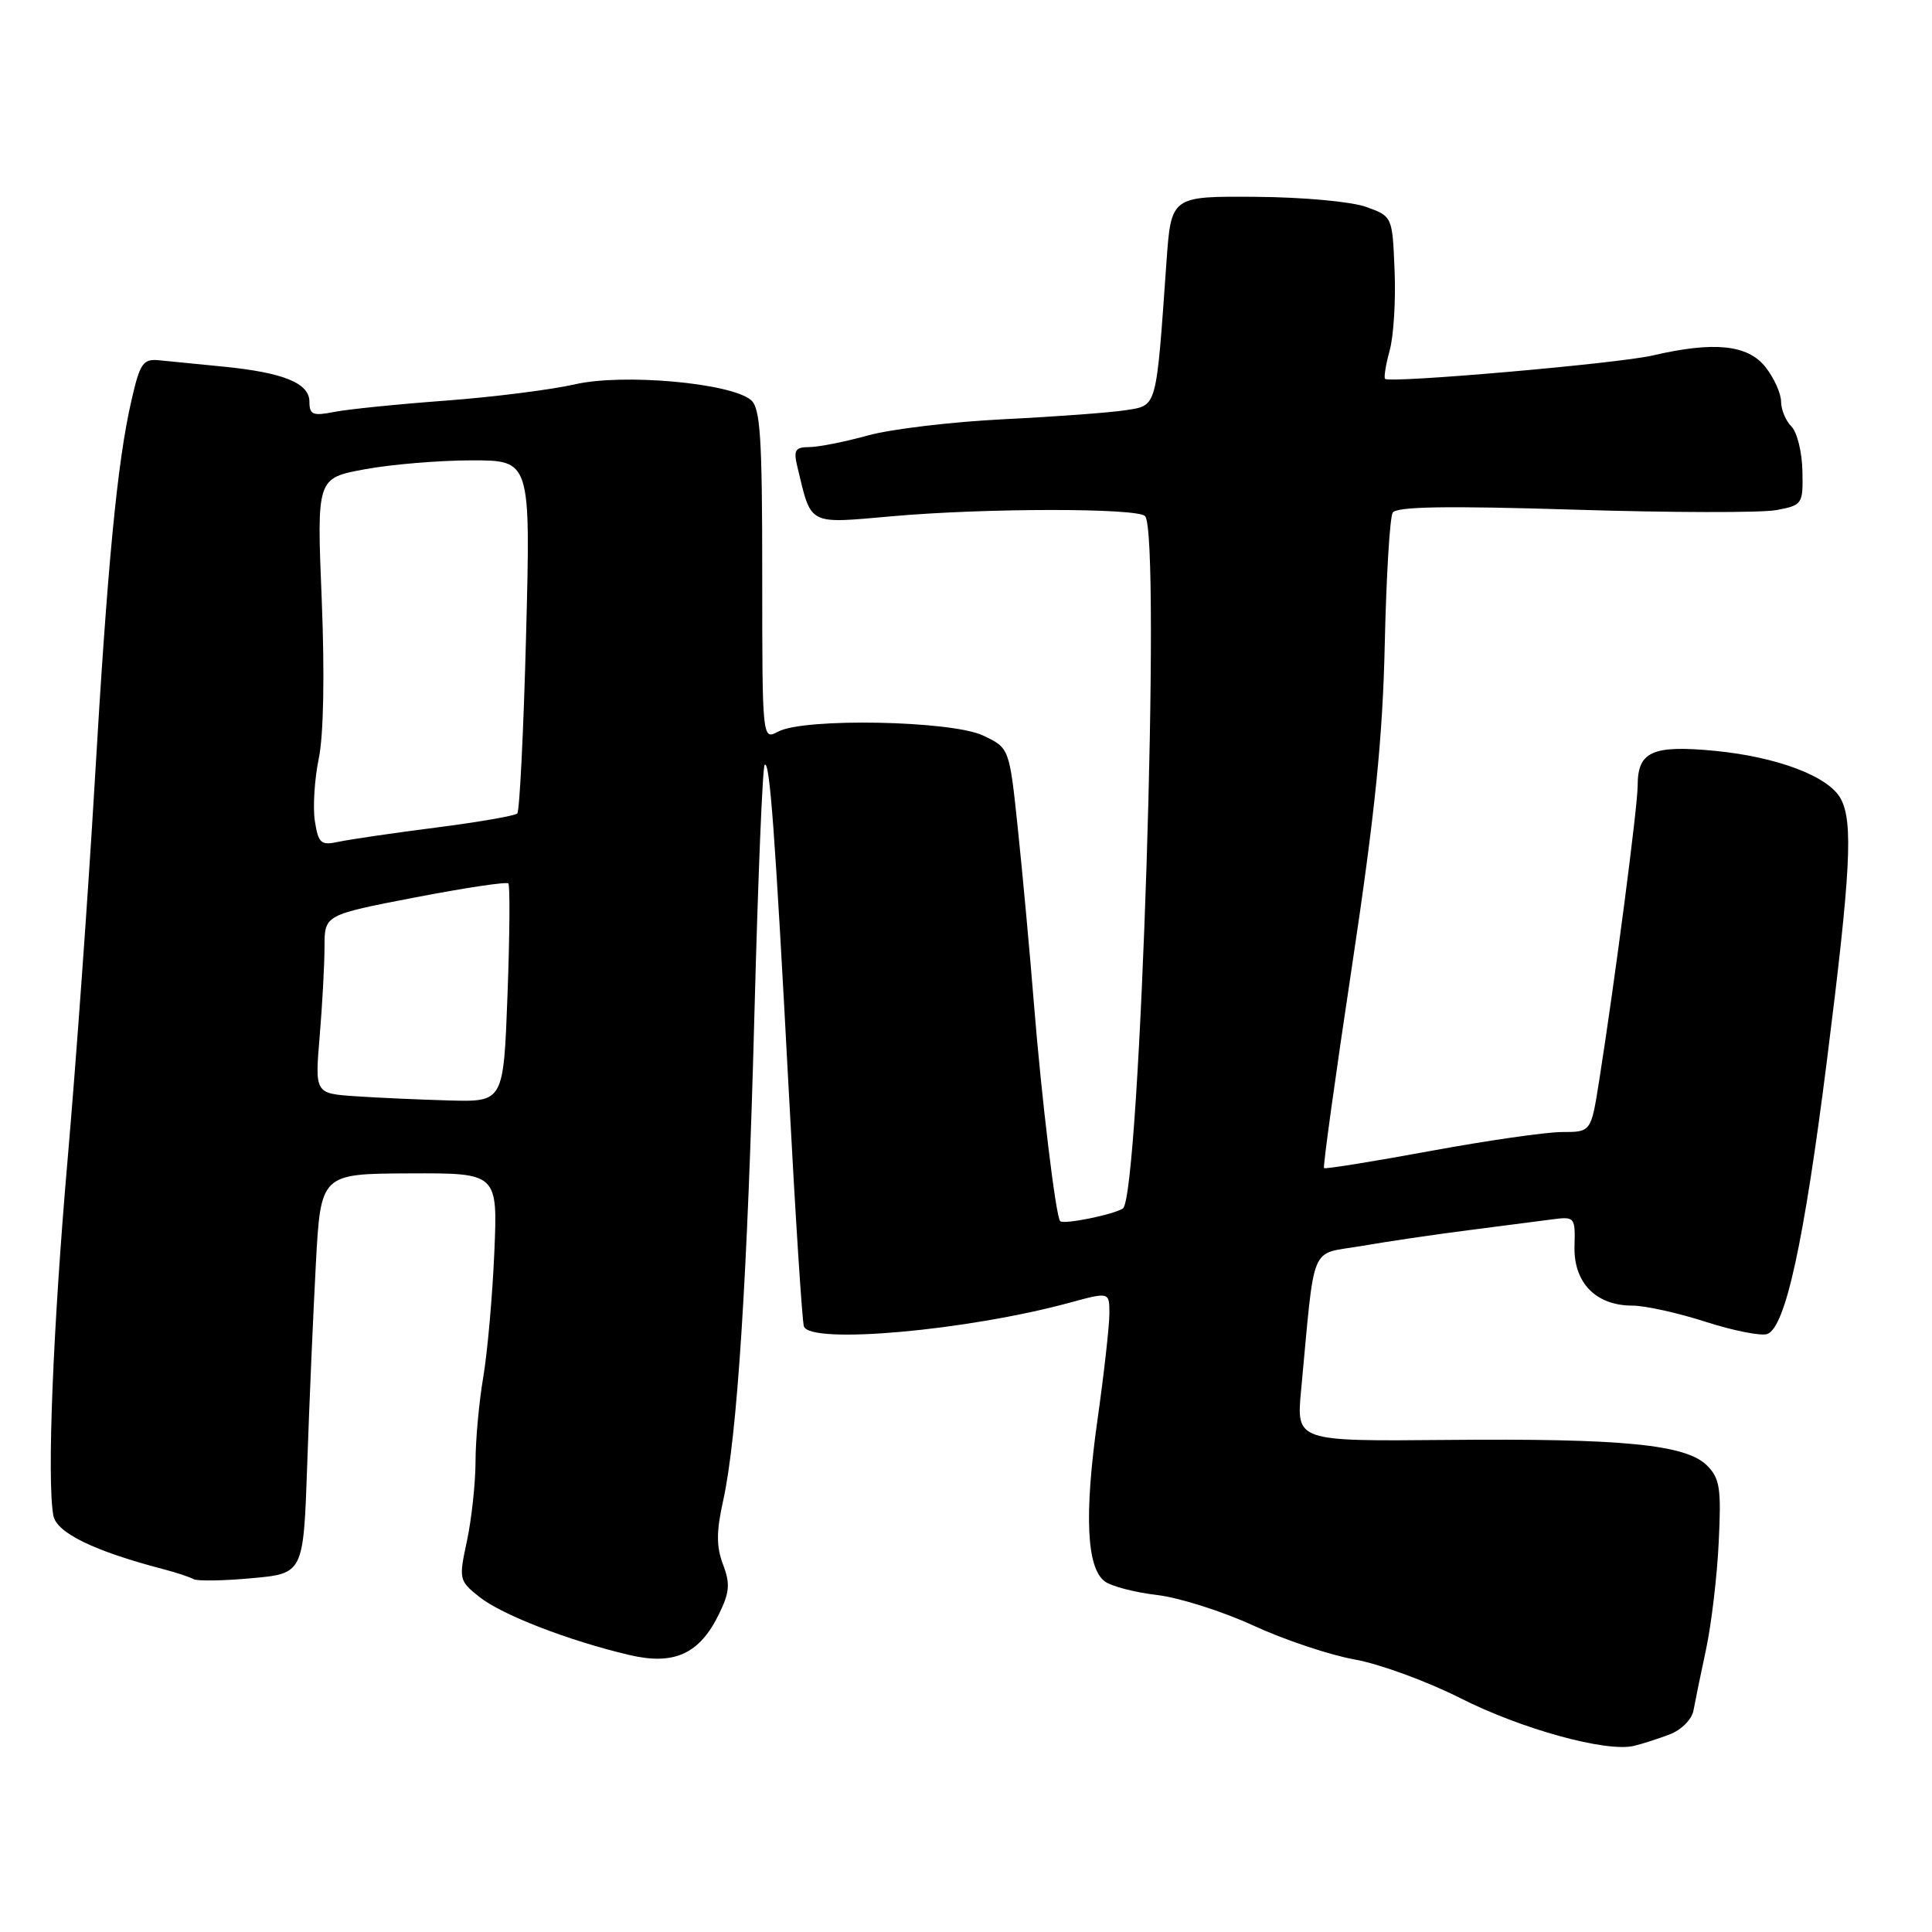 <?xml version="1.0" encoding="UTF-8" standalone="no"?>
<!DOCTYPE svg PUBLIC "-//W3C//DTD SVG 1.1//EN" "http://www.w3.org/Graphics/SVG/1.1/DTD/svg11.dtd" >
<svg xmlns="http://www.w3.org/2000/svg" xmlns:xlink="http://www.w3.org/1999/xlink" version="1.1" viewBox="0 0 256 256">
 <g >
 <path fill="currentColor"
d=" M 221.26 229.81 C 222.81 229.21 224.19 227.82 224.40 226.62 C 224.61 225.46 225.36 221.80 226.07 218.50 C 226.77 215.20 227.53 208.82 227.74 204.32 C 228.09 197.21 227.89 195.89 226.18 194.18 C 223.40 191.40 215.00 190.58 191.63 190.80 C 171.77 190.98 171.77 190.98 172.40 184.24 C 174.28 164.26 173.44 166.30 180.34 165.11 C 183.73 164.52 190.10 163.58 194.50 163.02 C 198.90 162.46 203.90 161.81 205.62 161.58 C 208.68 161.18 208.74 161.25 208.63 165.18 C 208.51 169.97 211.47 173.00 216.29 173.00 C 217.98 173.00 222.37 173.97 226.05 175.16 C 229.73 176.34 233.39 177.06 234.18 176.76 C 236.59 175.84 239.04 164.59 242.08 140.50 C 245.23 115.51 245.58 108.95 243.91 105.84 C 242.33 102.88 235.53 100.30 227.23 99.49 C 218.95 98.70 217.00 99.57 217.00 104.08 C 217.00 106.87 213.99 129.93 211.89 143.25 C 210.82 150.00 210.82 150.00 206.98 150.00 C 204.86 150.00 196.97 151.14 189.43 152.53 C 181.89 153.92 175.60 154.93 175.44 154.78 C 175.28 154.62 176.95 142.57 179.15 127.99 C 182.21 107.67 183.22 97.72 183.49 85.28 C 183.69 76.36 184.16 68.55 184.54 67.93 C 185.05 67.12 191.64 67.01 208.53 67.53 C 221.33 67.93 233.41 67.96 235.37 67.59 C 238.84 66.94 238.92 66.81 238.83 62.41 C 238.78 59.92 238.13 57.27 237.37 56.51 C 236.62 55.76 236.00 54.27 236.00 53.21 C 236.00 52.14 235.07 50.08 233.93 48.63 C 231.59 45.67 227.10 45.21 219.00 47.10 C 214.44 48.17 184.15 50.81 183.53 50.20 C 183.35 50.02 183.62 48.33 184.14 46.44 C 184.66 44.56 184.96 39.79 184.79 35.85 C 184.50 28.67 184.50 28.67 181.00 27.41 C 179.04 26.71 172.59 26.12 166.34 26.08 C 155.18 26.00 155.18 26.00 154.56 34.75 C 153.18 54.31 153.35 53.69 149.19 54.35 C 147.16 54.67 139.88 55.21 133.00 55.55 C 126.12 55.89 118.03 56.86 115.00 57.70 C 111.97 58.54 108.49 59.23 107.26 59.24 C 105.35 59.25 105.12 59.64 105.66 61.87 C 107.55 69.72 106.92 69.40 118.28 68.40 C 130.63 67.31 150.64 67.30 151.72 68.38 C 153.90 70.56 151.07 158.72 148.78 160.14 C 147.44 160.97 140.94 162.28 140.48 161.81 C 139.90 161.23 138.02 145.67 137.00 133.00 C 136.45 126.12 135.49 115.69 134.87 109.81 C 133.75 99.11 133.75 99.11 130.26 97.46 C 126.09 95.48 106.55 95.10 103.12 96.94 C 101.00 98.07 101.00 98.07 101.00 76.16 C 101.00 57.91 100.75 54.04 99.50 53.00 C 96.77 50.73 82.52 49.46 76.16 50.93 C 73.05 51.64 65.33 52.62 59.00 53.09 C 52.67 53.56 46.04 54.23 44.25 54.59 C 41.46 55.14 41.00 54.95 41.00 53.23 C 41.00 50.76 37.55 49.36 29.50 48.57 C 26.20 48.24 22.42 47.87 21.10 47.74 C 18.95 47.53 18.56 48.09 17.43 53.00 C 15.53 61.24 14.25 74.62 12.53 104.00 C 11.67 118.58 10.07 140.85 8.97 153.50 C 7.02 175.90 6.21 196.13 7.07 200.82 C 7.49 203.10 12.45 205.52 21.63 207.92 C 23.35 208.37 25.15 208.96 25.63 209.24 C 26.11 209.52 29.59 209.47 33.36 209.12 C 40.21 208.50 40.21 208.50 40.71 194.00 C 40.98 186.03 41.50 174.11 41.85 167.51 C 42.50 155.53 42.50 155.53 54.23 155.48 C 65.95 155.43 65.95 155.43 65.50 165.96 C 65.25 171.76 64.59 179.20 64.03 182.50 C 63.47 185.80 63.01 190.84 63.01 193.70 C 63.00 196.56 62.49 201.26 61.88 204.15 C 60.78 209.27 60.81 209.44 63.53 211.61 C 66.48 213.96 75.34 217.40 83.33 219.28 C 89.30 220.70 92.66 219.19 95.24 213.93 C 96.68 211.00 96.78 209.87 95.80 207.29 C 94.91 204.92 94.91 202.94 95.82 198.85 C 97.69 190.41 99.05 169.15 99.97 134.17 C 100.44 116.39 101.04 101.62 101.32 101.35 C 101.99 100.67 102.69 110.17 104.54 145.00 C 105.40 161.22 106.29 175.06 106.52 175.75 C 107.33 178.17 128.11 176.32 141.75 172.61 C 147.00 171.18 147.00 171.18 147.00 174.06 C 147.00 175.64 146.29 182.01 145.41 188.22 C 143.65 200.74 143.98 207.78 146.40 209.55 C 147.28 210.20 150.41 211.01 153.34 211.35 C 156.27 211.70 162.01 213.52 166.09 215.40 C 170.16 217.28 176.20 219.30 179.50 219.89 C 182.80 220.48 189.10 222.79 193.50 225.01 C 201.61 229.12 212.85 232.21 216.50 231.34 C 217.60 231.08 219.74 230.39 221.26 229.81 Z  M 47.11 145.26 C 41.72 144.89 41.72 144.89 42.36 137.29 C 42.71 133.12 43.00 127.79 43.00 125.46 C 43.00 121.23 43.00 121.23 54.97 118.92 C 61.56 117.65 67.13 116.81 67.36 117.06 C 67.59 117.30 67.54 123.91 67.25 131.75 C 66.72 146.00 66.72 146.00 59.61 145.82 C 55.70 145.71 50.07 145.46 47.11 145.26 Z  M 41.72 108.80 C 41.44 106.99 41.67 103.25 42.24 100.50 C 42.88 97.41 43.03 89.35 42.63 79.43 C 41.97 63.35 41.97 63.35 48.35 62.18 C 51.86 61.53 58.24 61.00 62.52 61.00 C 70.31 61.00 70.31 61.00 69.71 84.11 C 69.38 96.82 68.85 107.48 68.54 107.79 C 68.23 108.10 63.37 108.94 57.74 109.66 C 52.11 110.38 46.32 111.23 44.87 111.54 C 42.52 112.05 42.19 111.76 41.72 108.80 Z "/>
</g>
</svg>